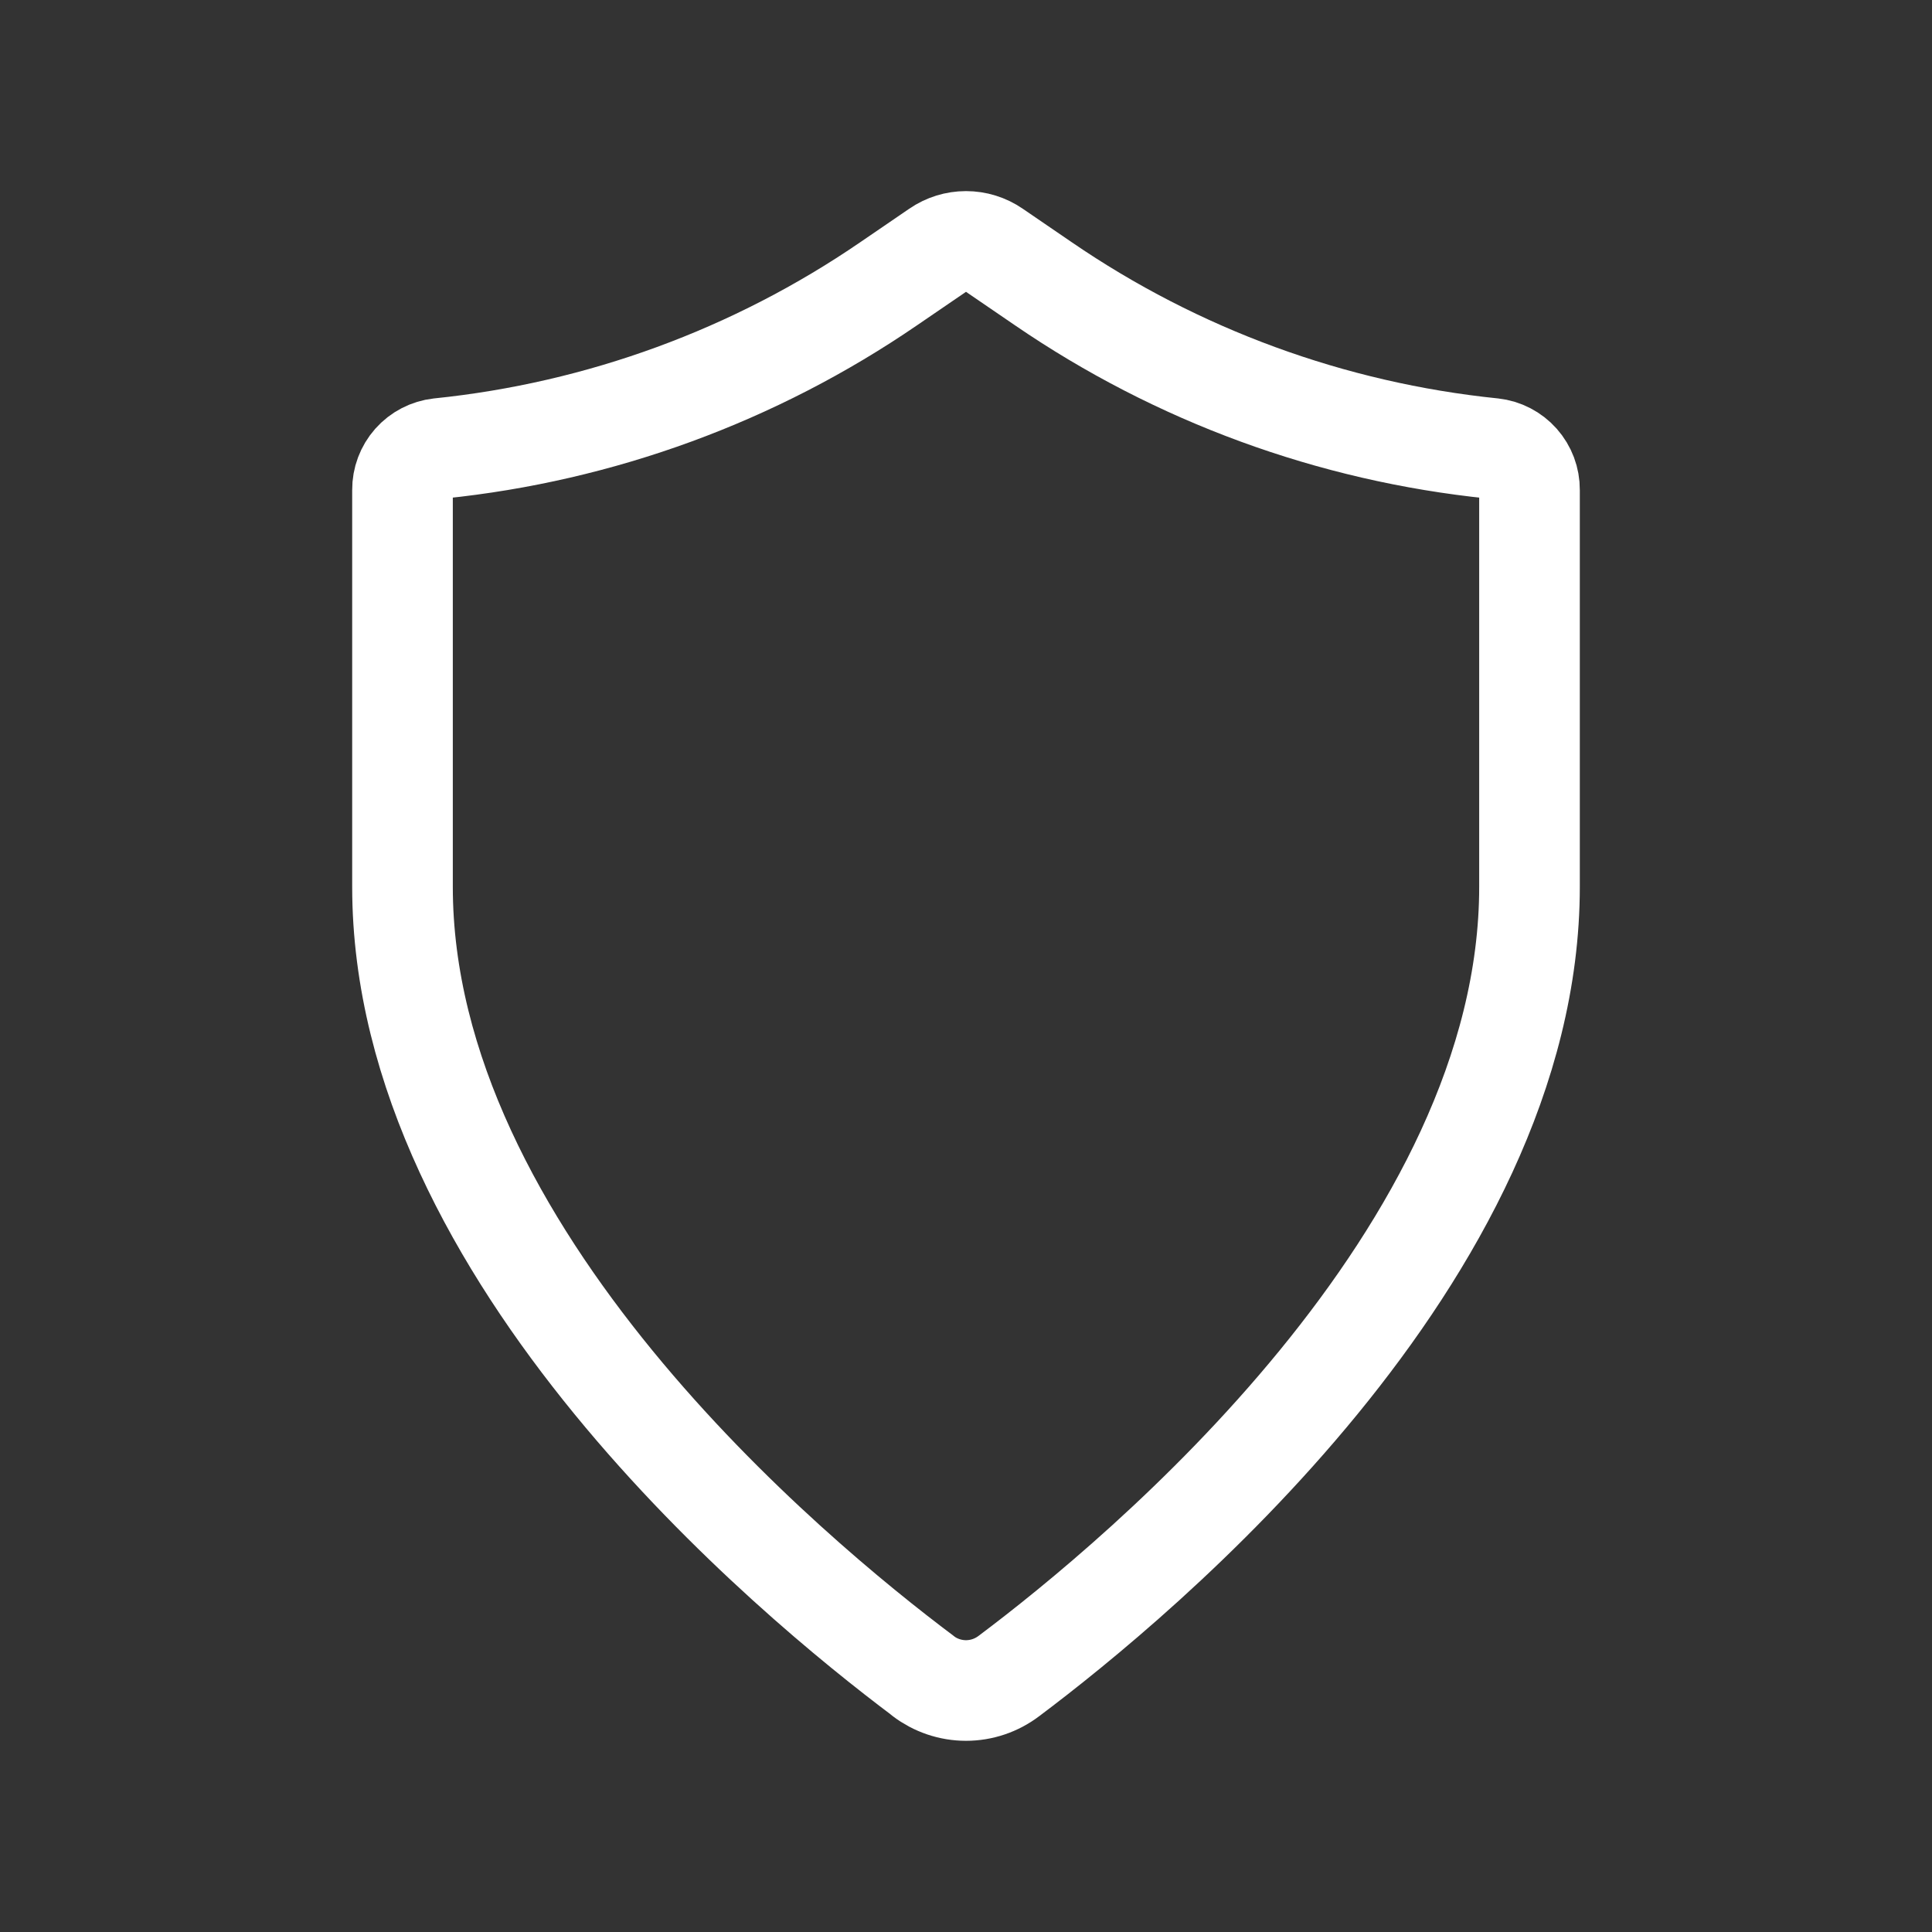 <svg width="48" height="48" viewBox="0 0 48 48" fill="none" xmlns="http://www.w3.org/2000/svg">
<rect x="0" y="0" width="48" height="48" fill="#333333" stroke="none"/>
<path d="M22.934 41.64C23.24 41.873 23.615 42 24 42C24.385 42 24.759 41.873 25.066 41.64C28.336 39.186 38 31.172 38 22.032V12.172C38.002 11.918 37.91 11.672 37.741 11.481C37.572 11.291 37.339 11.17 37.086 11.142C33.081 10.732 29.243 9.325 25.922 7.05L24.702 6.216C24.495 6.074 24.251 5.998 24 5.998C23.749 5.998 23.505 6.074 23.298 6.216L22.078 7.05C18.757 9.325 14.919 10.732 10.914 11.142C10.661 11.17 10.428 11.291 10.259 11.481C10.09 11.672 9.998 11.918 10 12.172V22.032C10 31.172 19.664 39.186 22.934 41.636" stroke="white" stroke-width="2.5" stroke-linecap="round" stroke-linejoin="round"/>
</svg>
